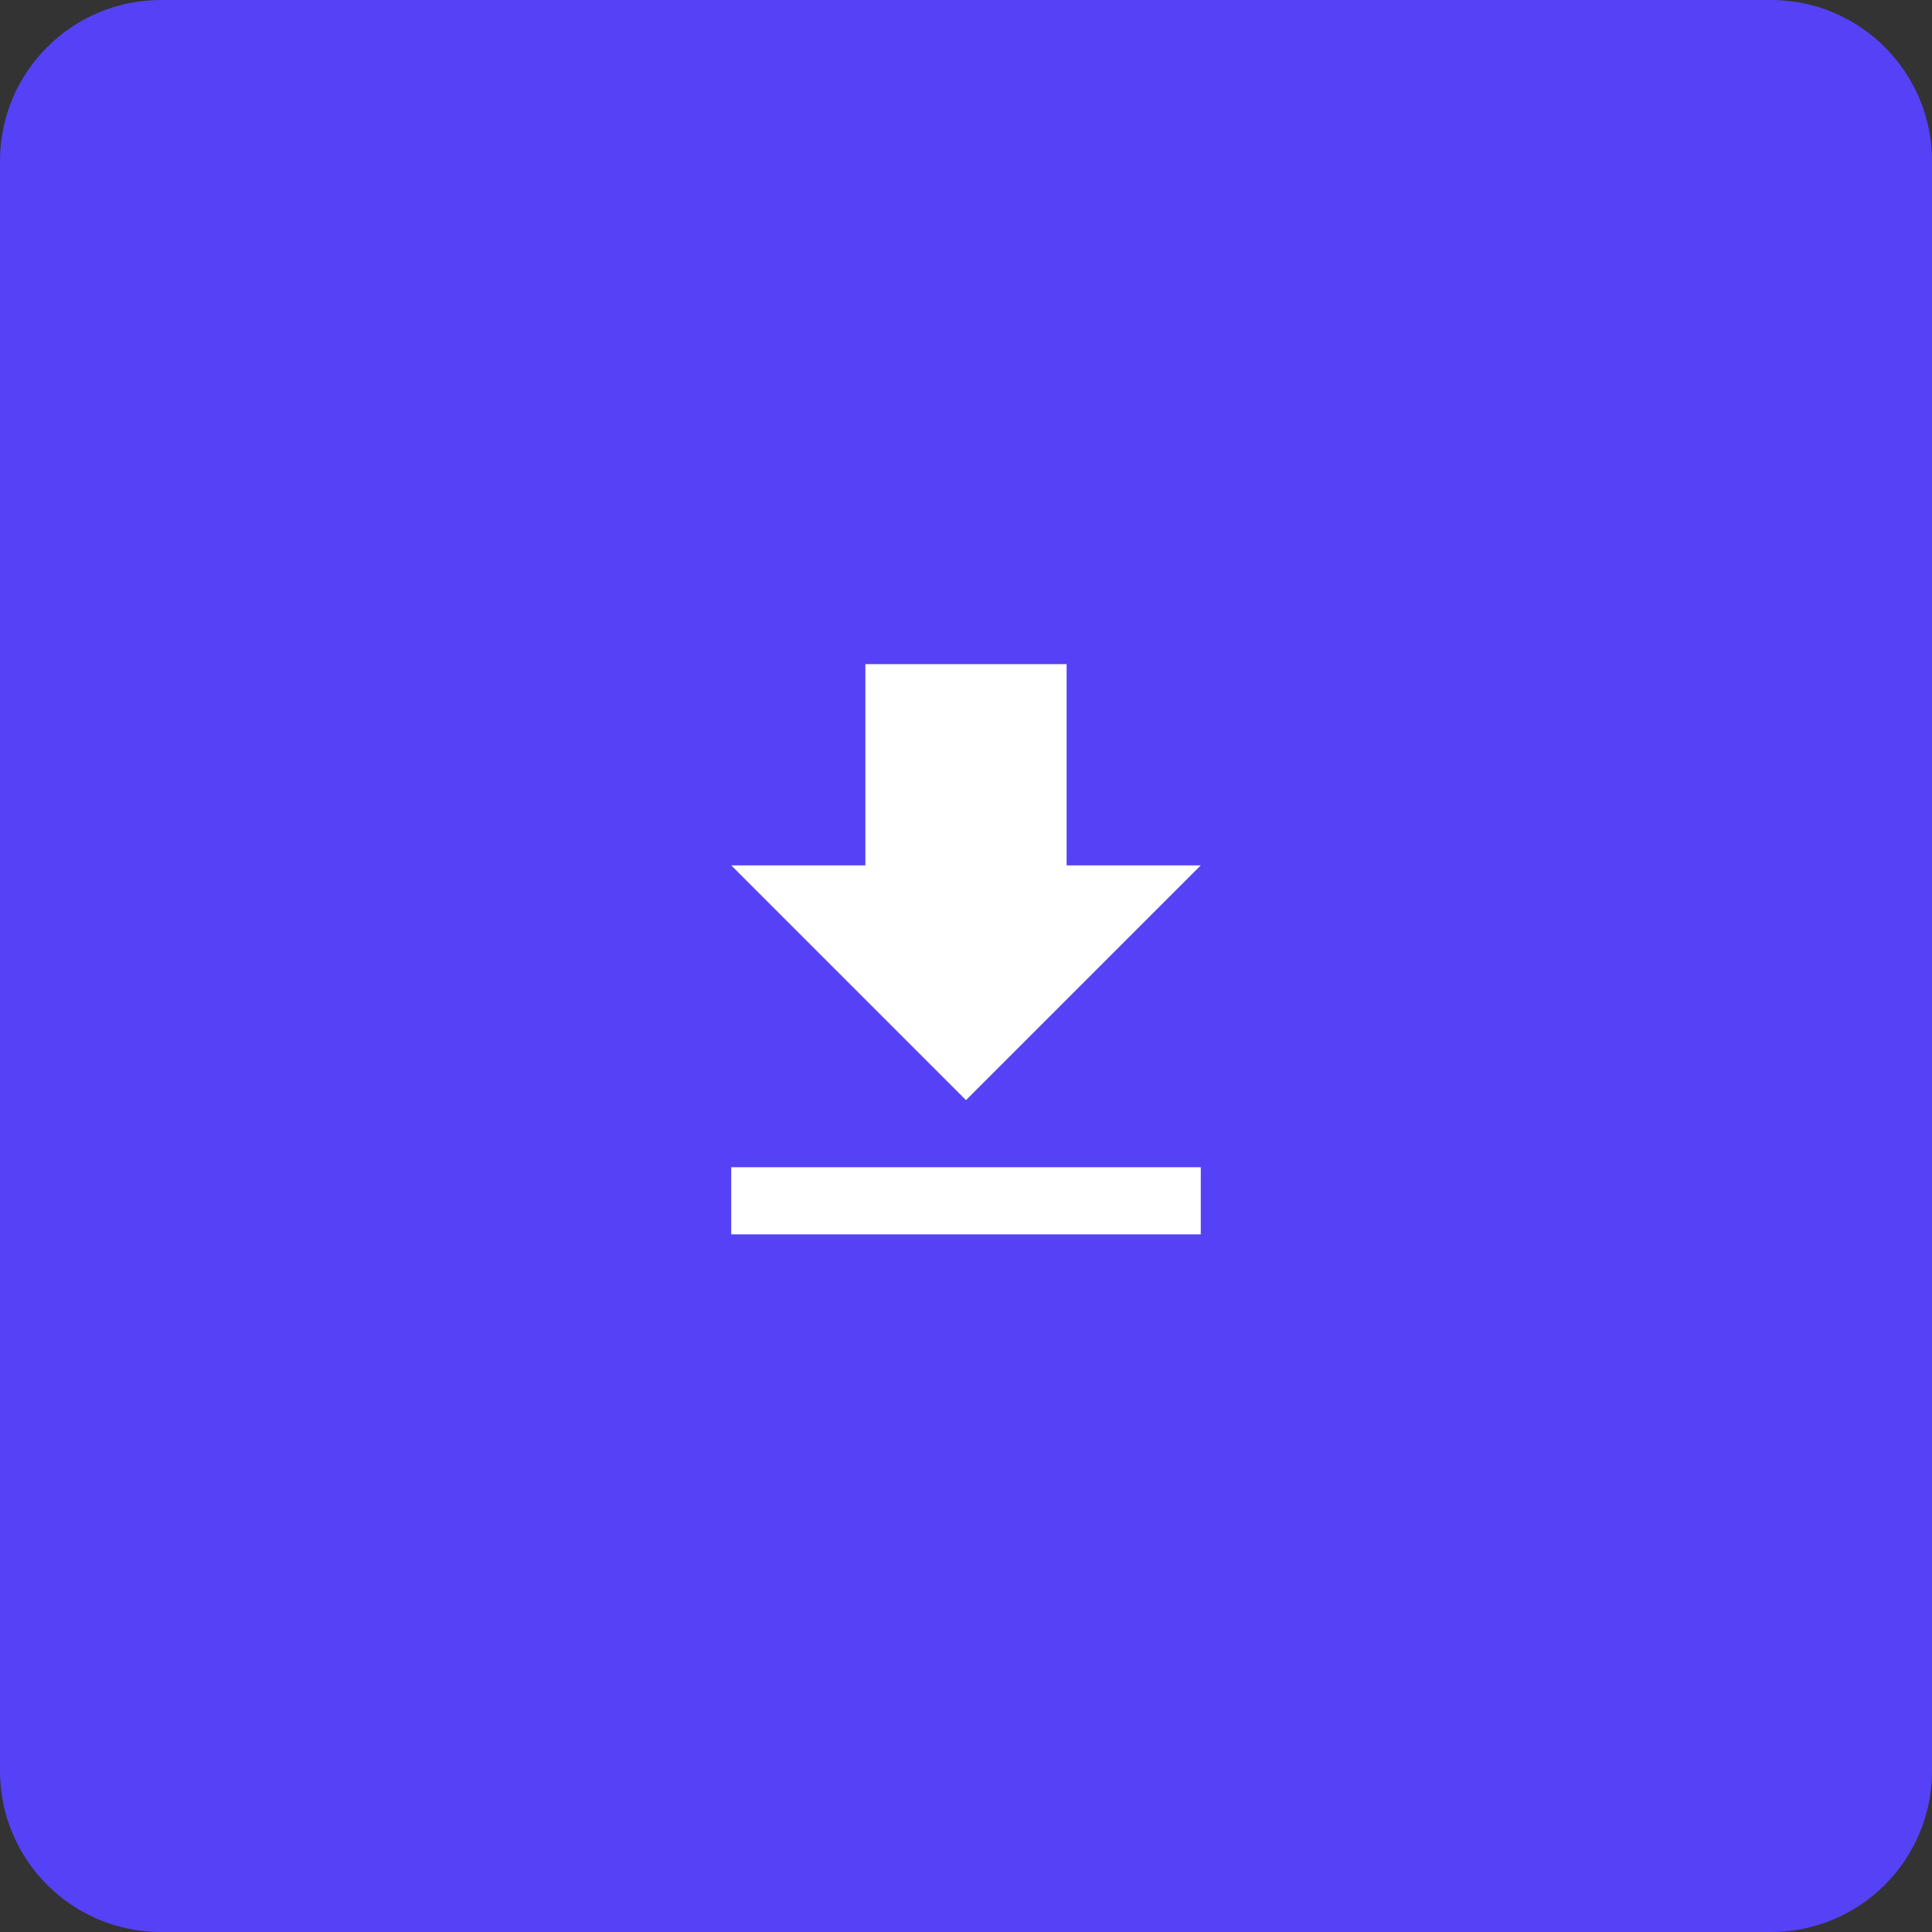 <svg width="48" height="48" viewBox="0 0 48 48" fill="none" xmlns="http://www.w3.org/2000/svg">
<rect x="0" y="0" width="48" height="48" fill="#333333" stroke="none"/>
<path d="M0 4C0 1.791 1.791 0 4 0H44C46.209 0 48 1.791 48 4V44C48 46.209 46.209 48 44 48H4C1.791 48 0 46.209 0 44V4Z" fill="#5542F6"/>
<path d="M29.833 21.5H26.5V16.5H21.5V21.5H18.167L24 27.333L29.833 21.5ZM18.167 29V30.667H29.833V29H18.167Z" fill="white"/>
</svg>
